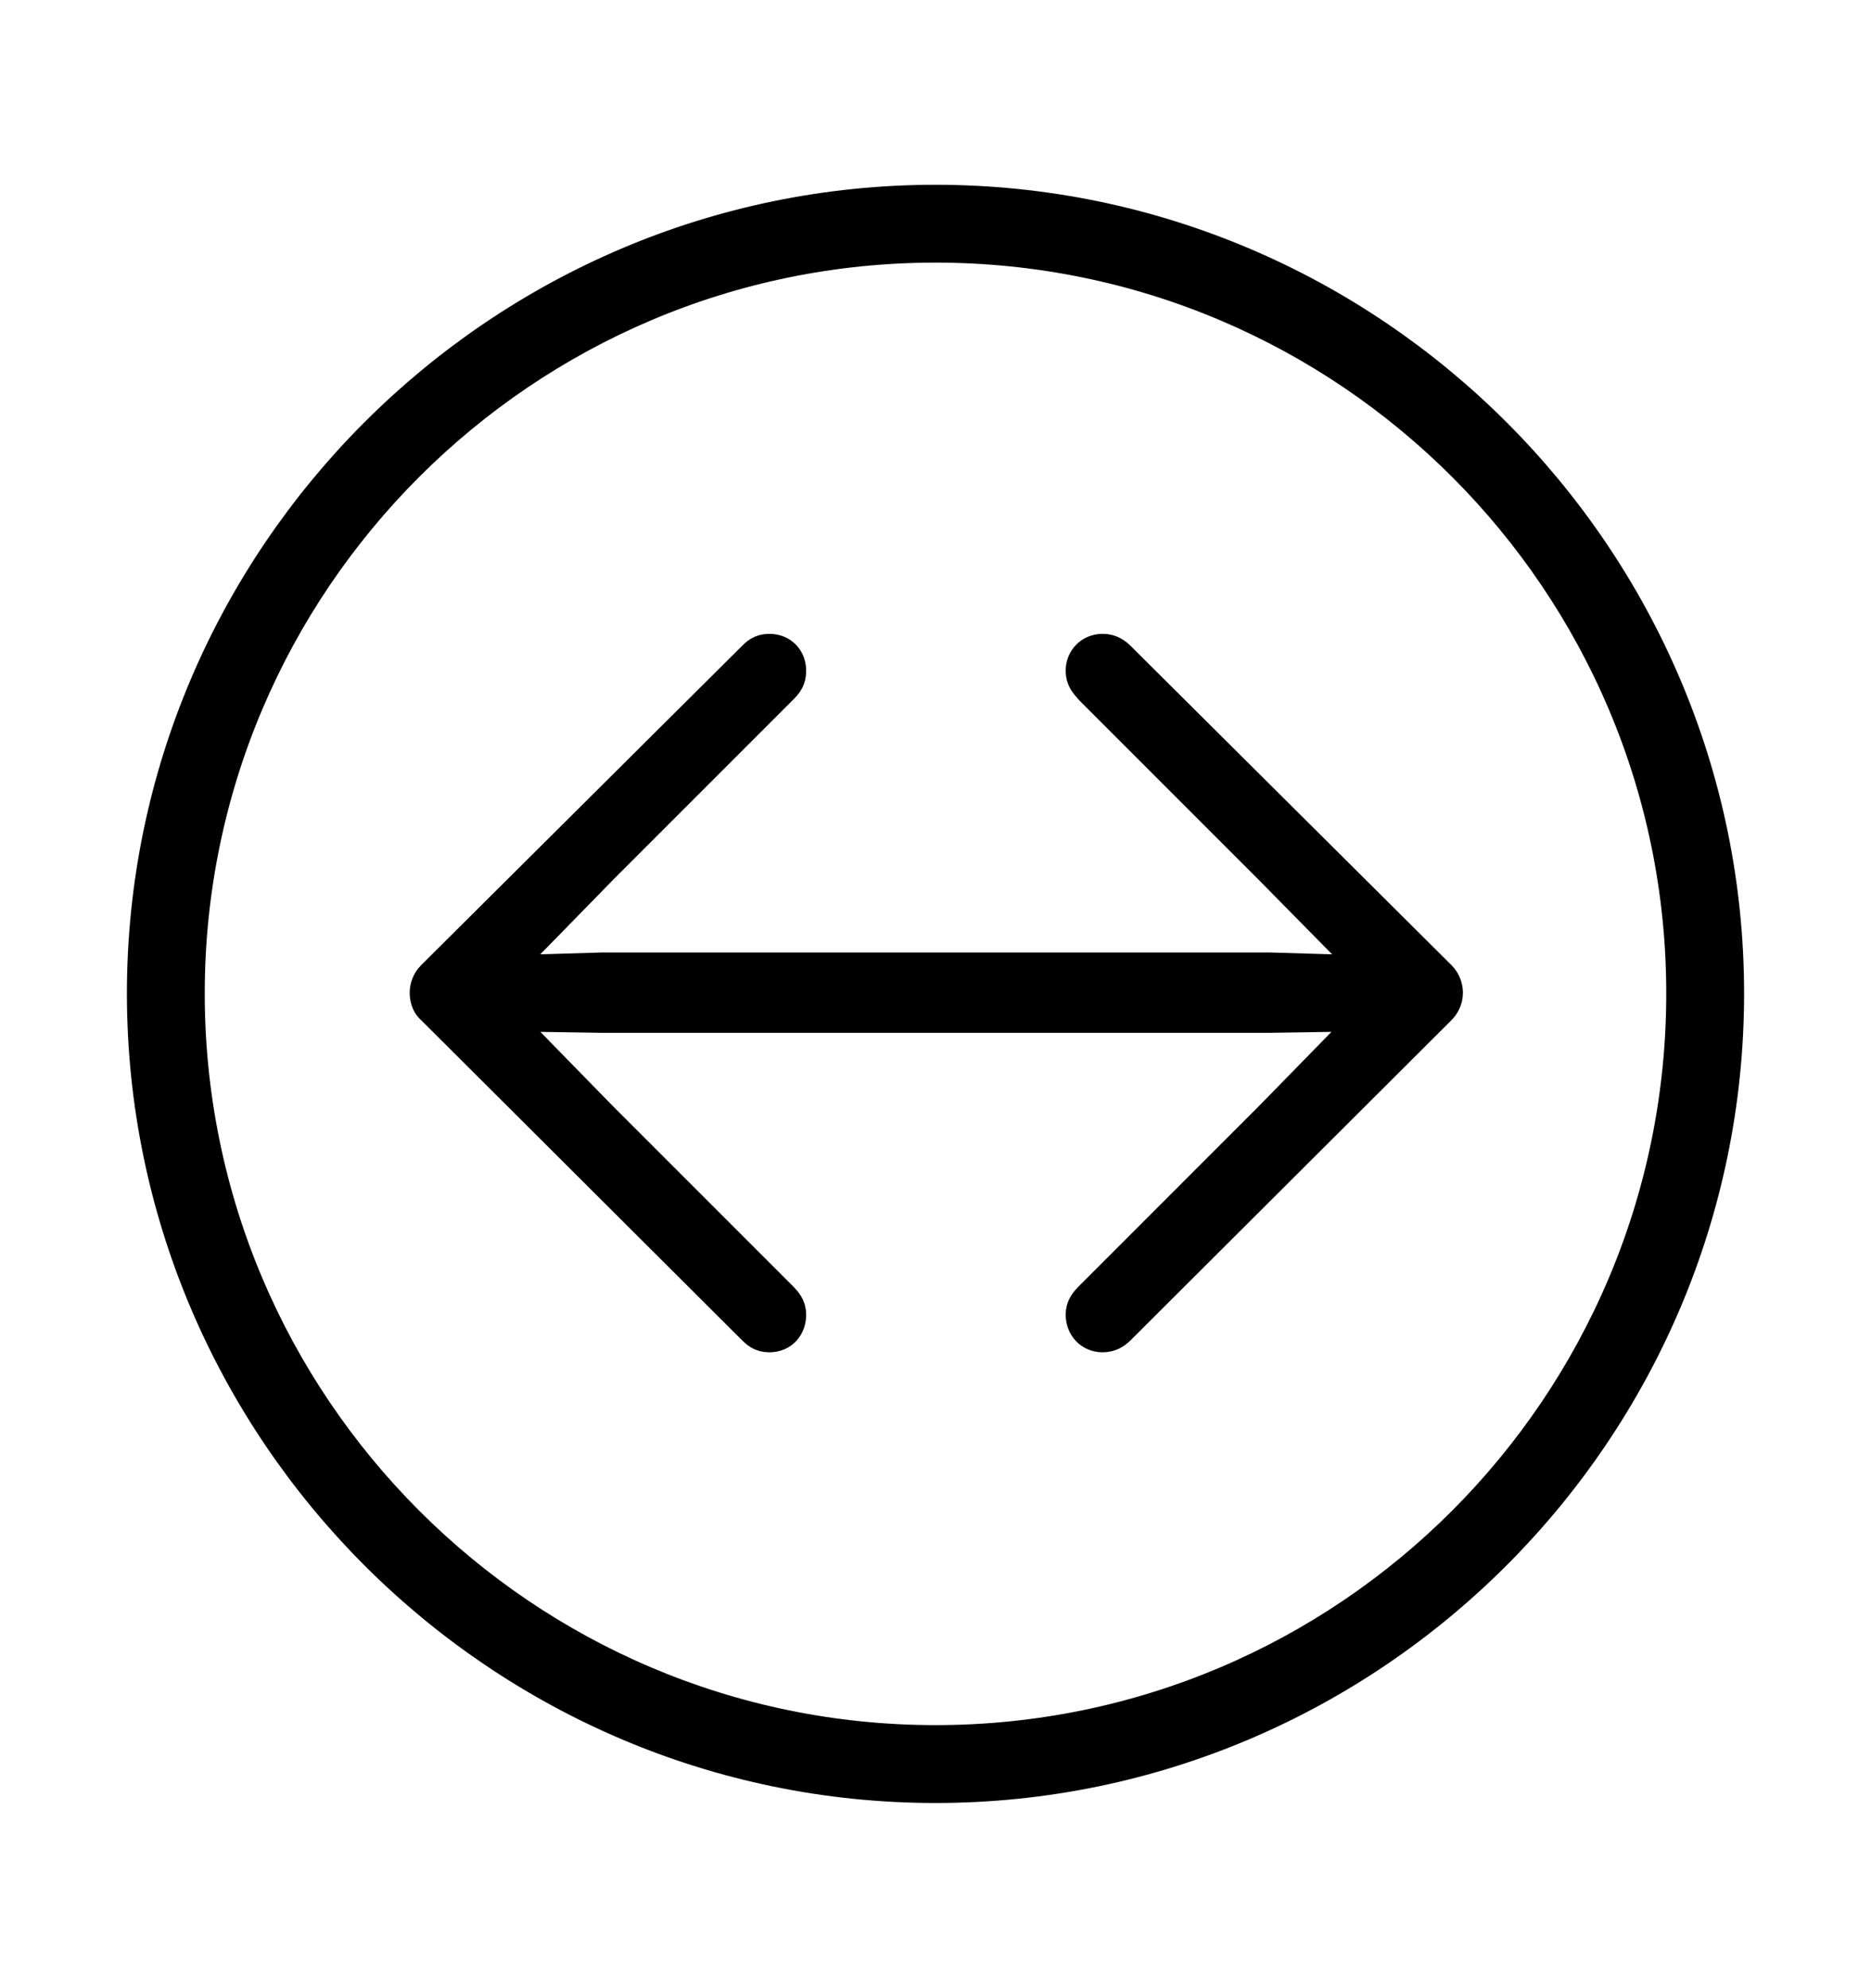 <svg width='49.328px' height='52.4px' direction='ltr' xmlns='http://www.w3.org/2000/svg' version='1.1'>
<g fill-rule='nonzero' transform='scale(1,-1) translate(0,-52.4)'>
<path fill='black' stroke='black' fill-opacity='1.0' stroke-width='1.0' d='
    M 24.664,5.371
    C 36.115,5.371 45.482,14.738 45.482,26.211
    C 45.482,37.662 36.115,47.029 24.664,47.029
    C 13.213,47.029 3.846,37.662 3.846,26.211
    C 3.846,14.738 13.213,5.371 24.664,5.371
    Z
    M 24.664,6.424
    C 13.771,6.424 4.898,15.297 4.898,26.211
    C 4.898,37.104 13.771,45.977 24.664,45.977
    C 35.578,45.977 44.43,37.104 44.43,26.211
    C 44.43,15.297 35.578,6.424 24.664,6.424
    Z
    M 11.301,26.232
    C 11.301,26.061 11.365,25.932 11.451,25.867
    L 19.895,17.445
    C 20.002,17.338 20.088,17.252 20.281,17.252
    C 20.582,17.252 20.754,17.467 20.754,17.746
    C 20.754,17.918 20.668,18.025 20.539,18.154
    L 15.812,22.881
    L 13.041,25.717
    L 15.855,25.674
    L 33.494,25.674
    L 36.309,25.717
    L 33.537,22.881
    L 28.811,18.154
    C 28.682,18.025 28.596,17.918 28.596,17.746
    C 28.596,17.467 28.789,17.252 29.068,17.252
    C 29.262,17.252 29.369,17.338 29.477,17.445
    L 37.92,25.867
    C 37.984,25.932 38.07,26.061 38.07,26.232
    C 38.07,26.34 38.027,26.49 37.92,26.598
    L 29.477,34.998
    C 29.369,35.105 29.262,35.191 29.068,35.191
    C 28.789,35.191 28.596,34.977 28.596,34.719
    C 28.596,34.525 28.682,34.439 28.811,34.289
    L 33.537,29.562
    L 36.352,26.705
    L 33.494,26.791
    L 15.855,26.791
    L 13.02,26.705
    L 15.812,29.562
    L 20.539,34.289
    C 20.689,34.439 20.754,34.525 20.754,34.719
    C 20.754,34.977 20.582,35.191 20.281,35.191
    C 20.088,35.191 20.002,35.105 19.895,34.998
    L 11.451,26.598
    C 11.344,26.49 11.301,26.34 11.301,26.232
    Z
' />
</g>
</svg>